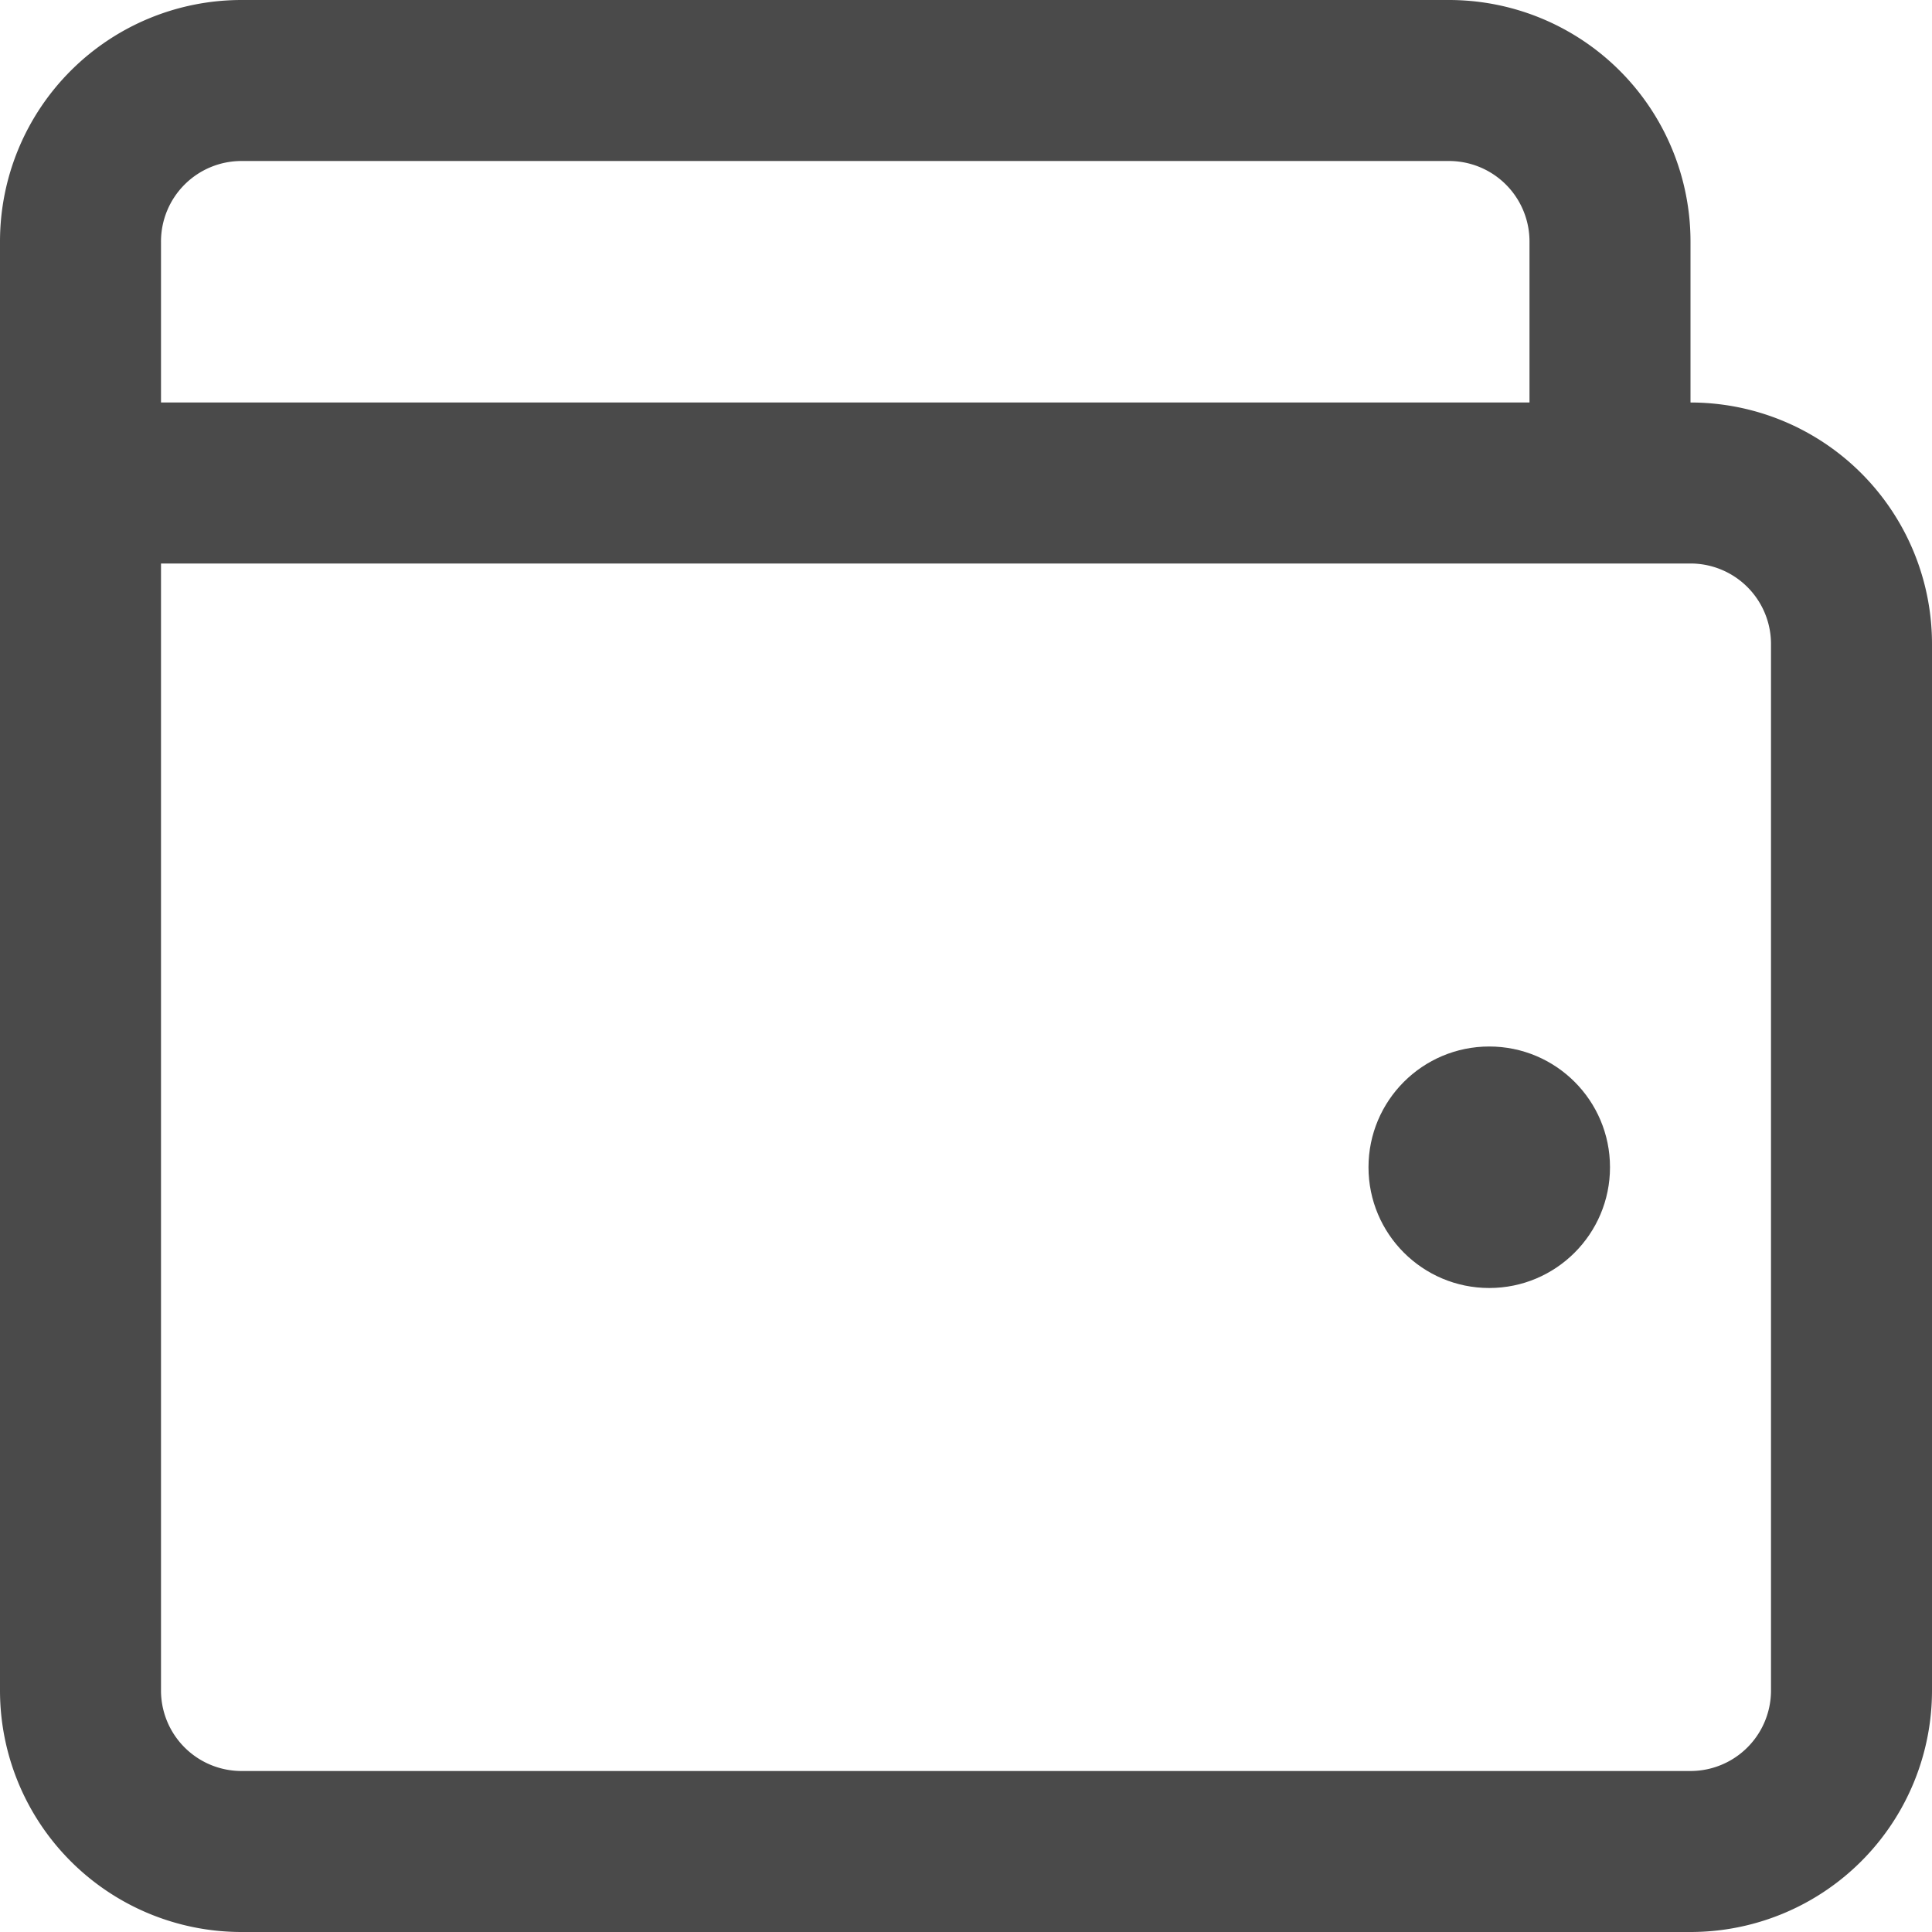 <svg xmlns="http://www.w3.org/2000/svg" width="24" height="24" viewBox="0 0 24 24">
        <g fill="none" fill-rule="evenodd">
            <path stroke="#4A4A4A" stroke-width="2" d="M1 6h20a2 2 0 0 1 2 2v13a2 2 0 0 1-2 2H3a2 2 0 0 1-2-2V6zM3 1h15a2 2 0 0 1 2 2v3H1V3a2 2 0 0 1 2-2z"></path>
            <circle cx="18.5" cy="14.5" r="1.5" fill="#4A4A4A"></circle>
        </g>
    </svg>